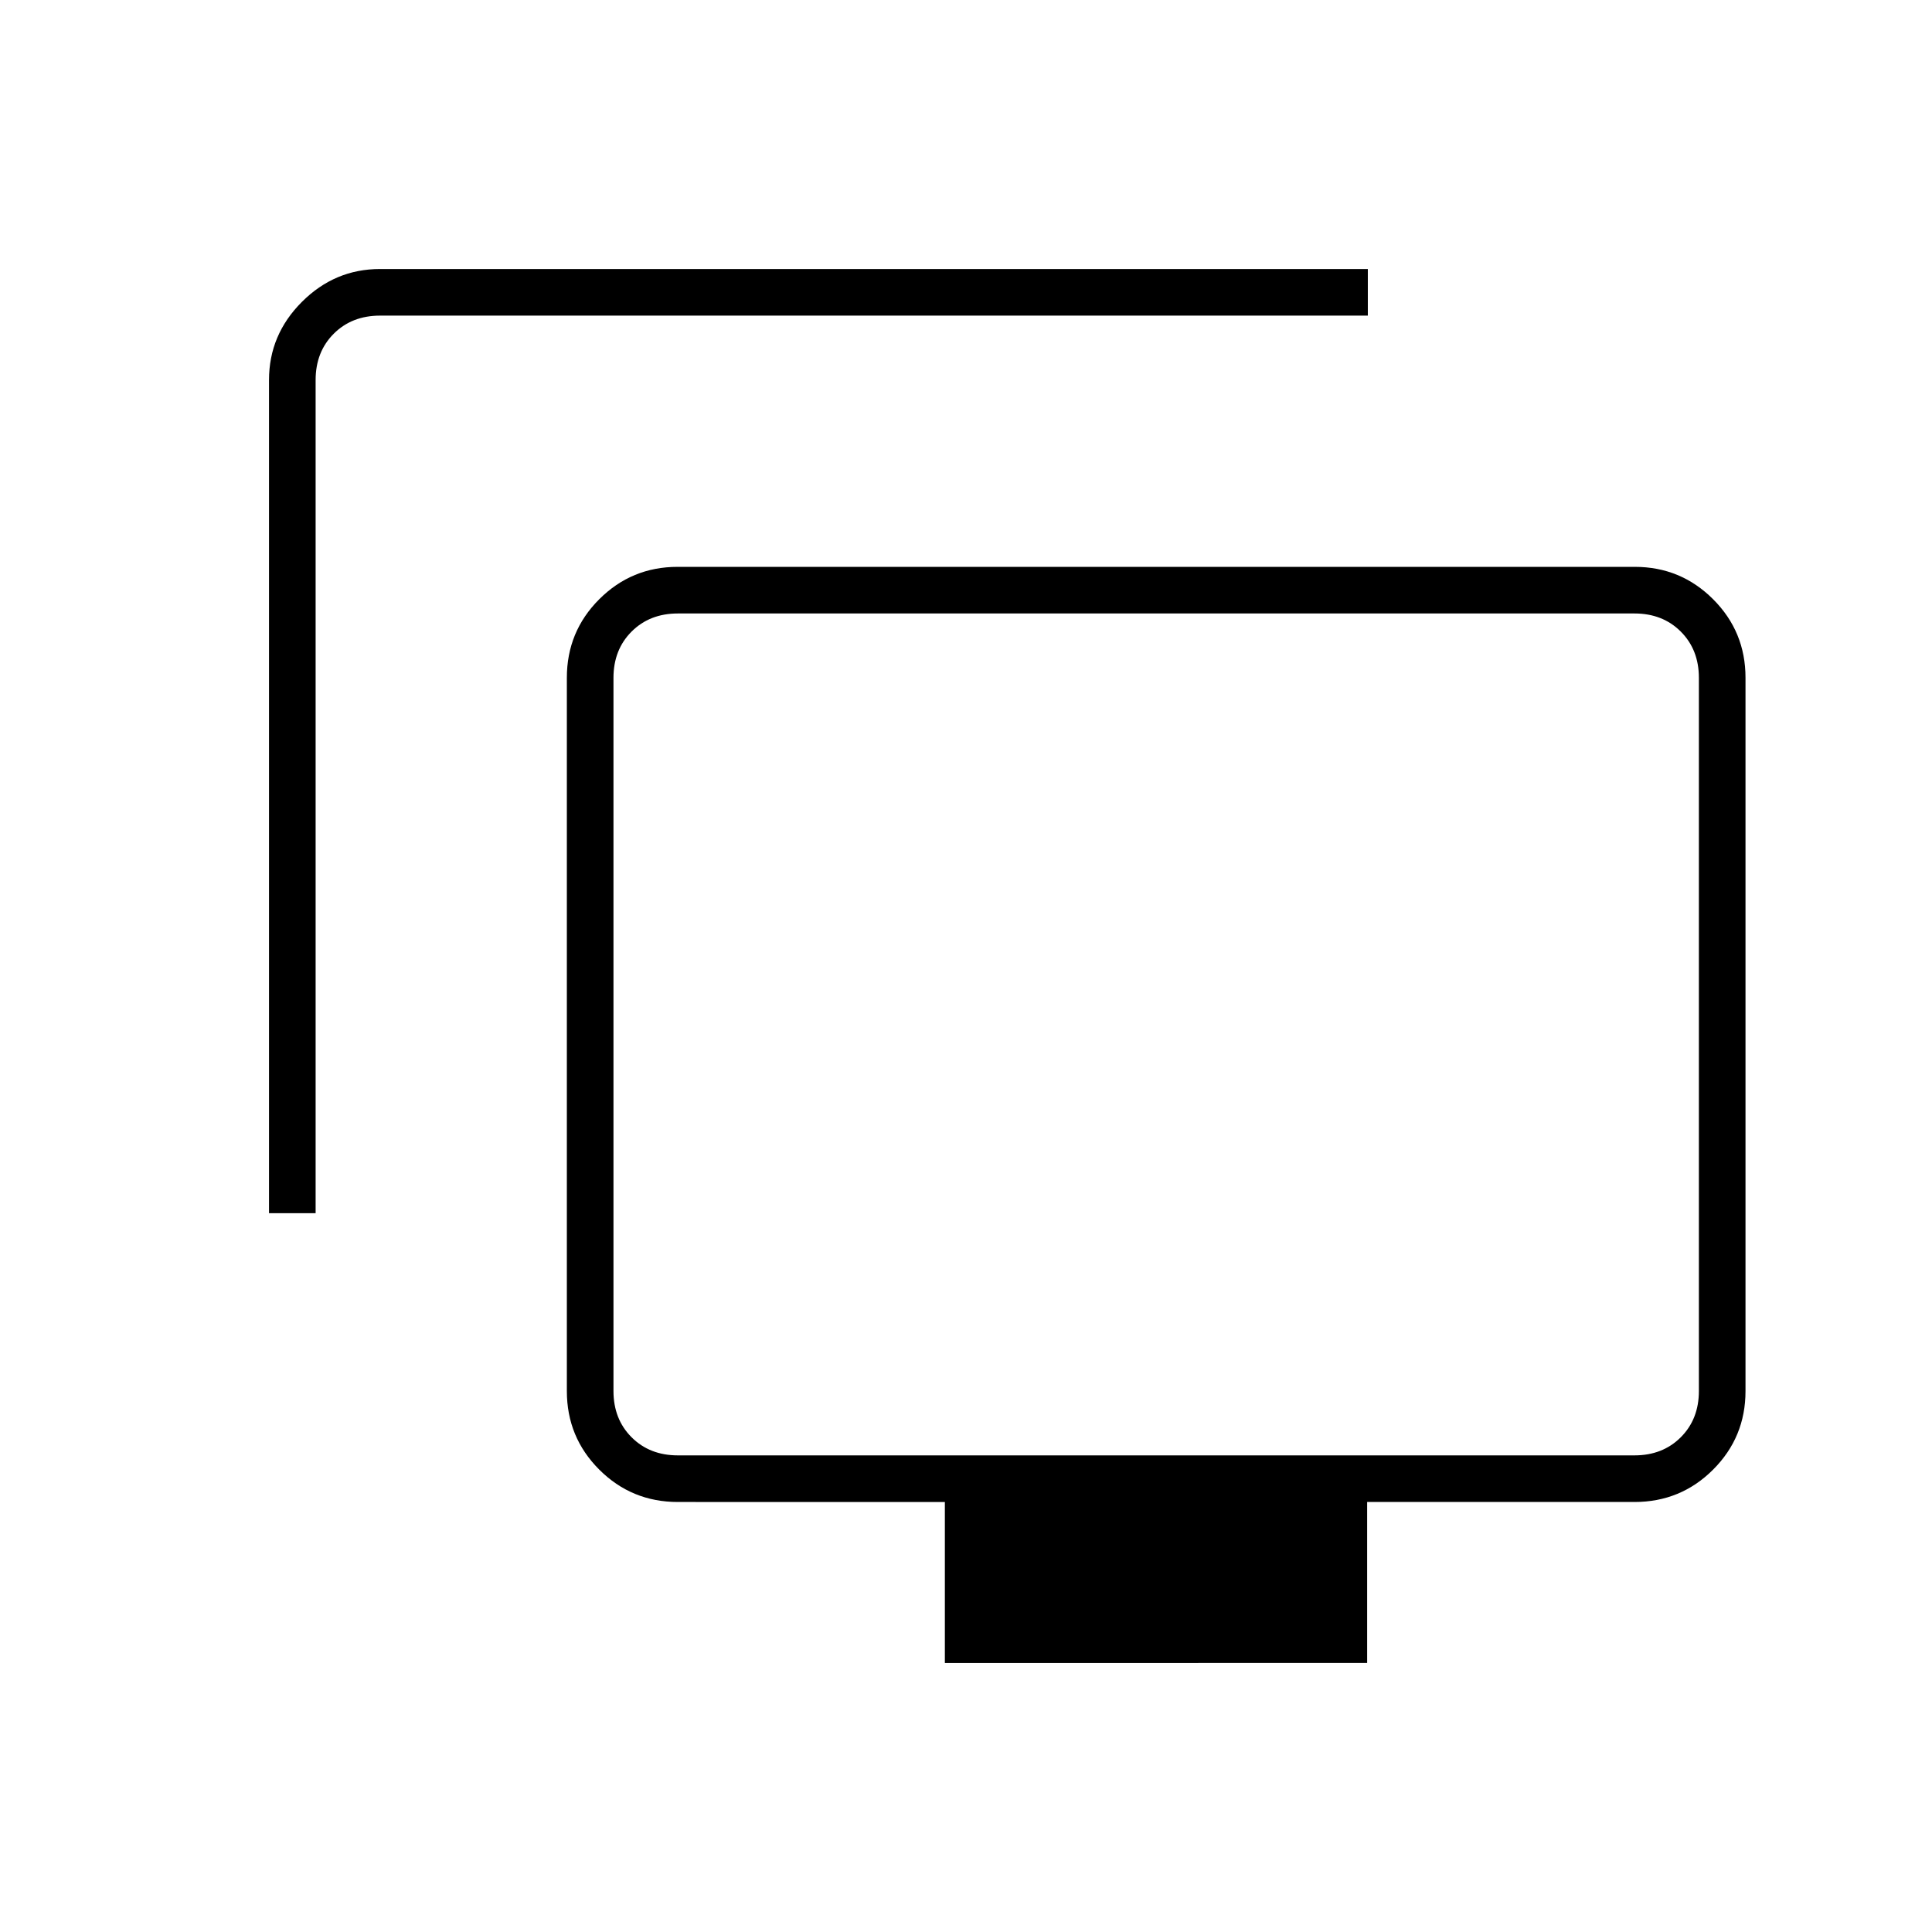 <svg xmlns="http://www.w3.org/2000/svg" height="40" viewBox="0 -960 960 960" width="40"><path d="M133.67-357.17v-414q0-22.49 16.34-38.82 16.33-16.34 38.82-16.34h490.84v23.16H188.83q-14 0-23 9t-9 23v414h-23.16Zm335.83 223.5v-80H336.83q-22.97 0-39.07-16.09-16.09-16.1-16.09-39v-354.48q0-22.9 16.09-39 16.1-16.09 38.91-16.09h475.66q22.81 0 38.91 16.09 16.09 16.1 16.09 39v354.48q0 22.9-16.09 39-16.1 16.09-39.07 16.09H679.33v80H469.5ZM336.83-236.83h475.34q14 0 23-9t9-23v-354.34q0-14-9-23t-23-9H336.83q-14 0-23 9t-9 23v354.34q0 14 9 23t23 9ZM575-446Z"/></svg>